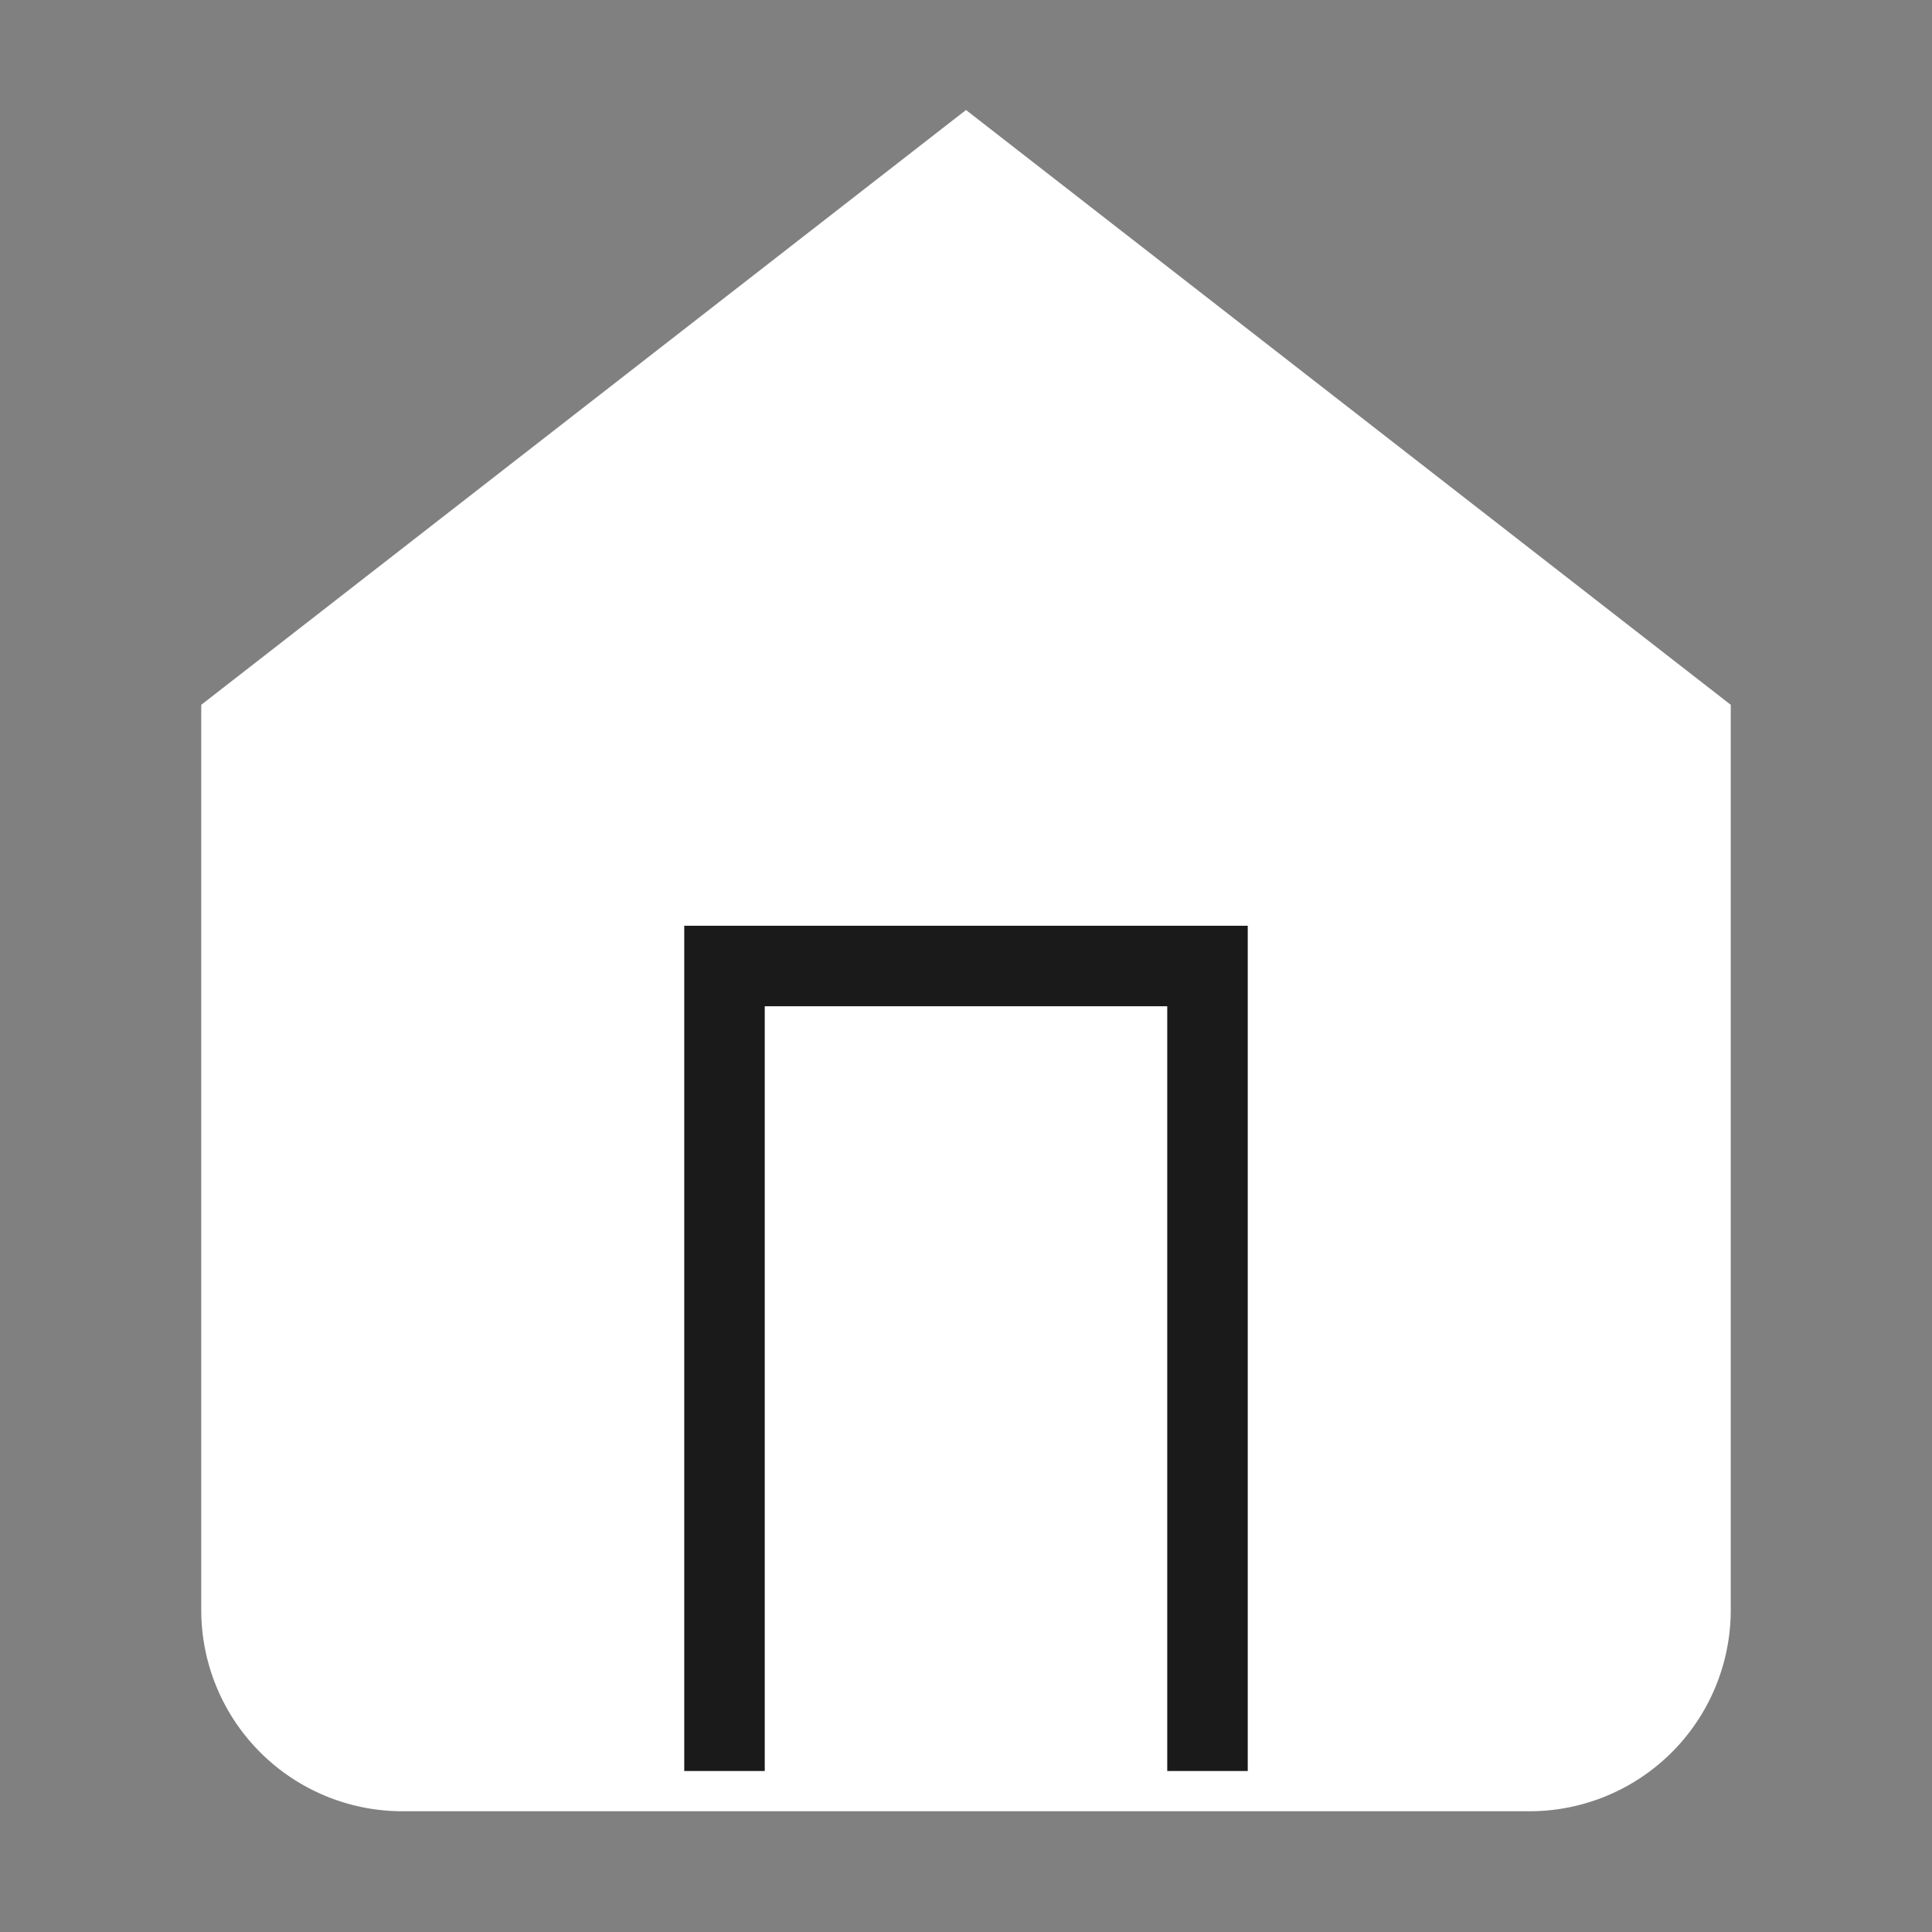 <?xml version="1.0" encoding="UTF-8"?>
<svg width="24" height="24" viewBox="0 0 24 24" fill="none" xmlns="http://www.w3.org/2000/svg">
  <rect x="0" y="0" width="24" height="24" fill="#808080" stroke="none"/>
  <path d="M3 9l9-7 9 7v11a2 2 0 0 1-2 2H5a2 2 0 0 1-2-2V9z" fill="white" stroke="white" strokeWidth="1.5" strokeLinecap="round" strokeLinejoin="round"/>
  <path d="M9 22V12h6v10" stroke="#1A1A1A" strokeWidth="1.5" strokeLinecap="round" strokeLinejoin="round"/>
</svg> 